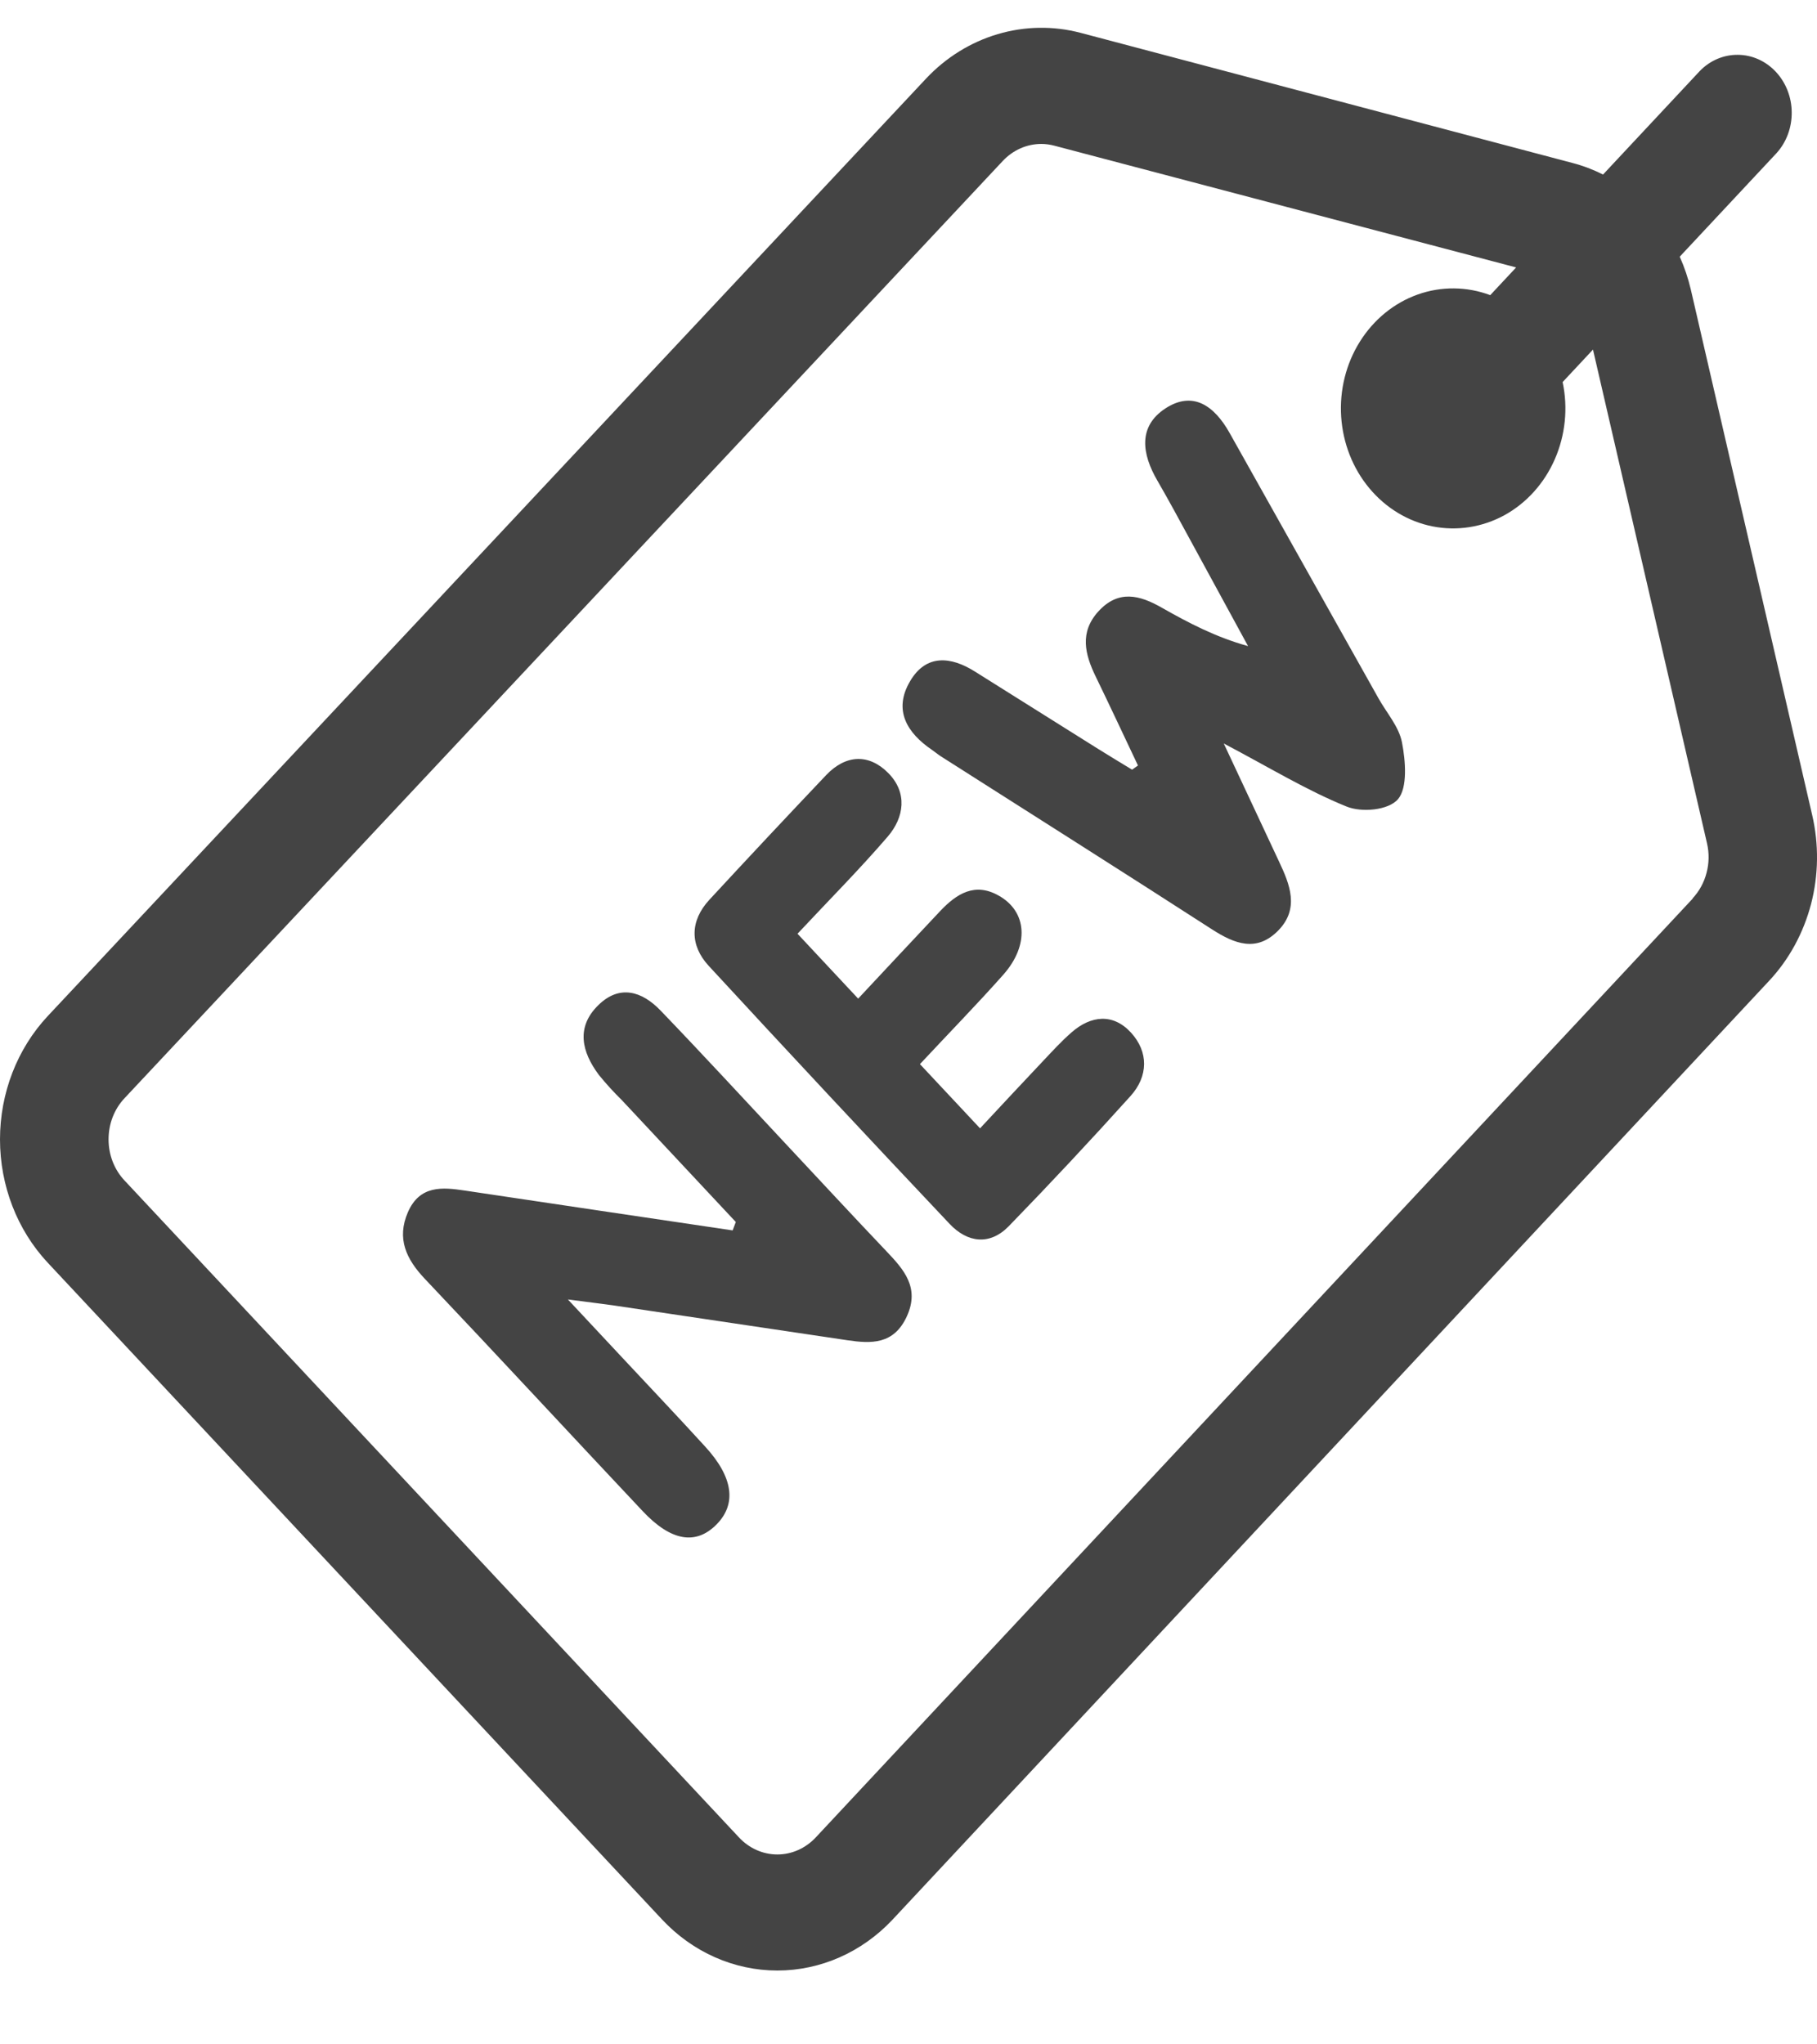 <svg width="24" height="27" viewBox="0 0 24 27" fill="none" xmlns="http://www.w3.org/2000/svg">
<path d="M15.031 10.11C14.845 9.718 14.662 9.325 14.472 8.934C14.329 8.639 14.258 8.352 14.506 8.077C14.771 7.785 15.053 7.858 15.346 8.026C15.699 8.226 16.058 8.415 16.485 8.533C16.161 7.938 15.836 7.342 15.512 6.747C15.438 6.613 15.364 6.479 15.287 6.347C15.084 5.998 15.028 5.634 15.392 5.395C15.757 5.156 16.039 5.36 16.239 5.714C16.896 6.884 17.552 8.054 18.208 9.223C18.316 9.416 18.478 9.597 18.518 9.804C18.566 10.05 18.593 10.402 18.467 10.553C18.341 10.703 17.984 10.733 17.786 10.652C17.26 10.439 16.767 10.137 16.164 9.819L16.895 11.38C17.038 11.683 17.164 11.998 16.888 12.285C16.601 12.582 16.308 12.467 16.007 12.273C14.818 11.506 13.622 10.75 12.429 9.99C12.387 9.963 12.35 9.931 12.309 9.903C11.984 9.682 11.793 9.38 12.022 8.995C12.233 8.637 12.559 8.669 12.877 8.869C13.419 9.209 13.962 9.55 14.505 9.891C14.653 9.984 14.804 10.074 14.953 10.165L15.031 10.11Z" fill="#444444"/>
<path d="M9.719 16.139L8.213 14.529C8.106 14.424 8.004 14.312 7.909 14.195C7.684 13.893 7.605 13.566 7.903 13.275C8.182 13.001 8.477 13.089 8.724 13.345C9.28 13.923 9.824 14.514 10.372 15.1C10.818 15.576 11.261 16.055 11.711 16.528C11.938 16.767 12.151 17.005 11.979 17.383C11.807 17.761 11.506 17.747 11.189 17.7C10.165 17.547 9.142 17.395 8.119 17.243C7.962 17.22 7.804 17.202 7.501 17.162L8.218 17.929C8.583 18.32 8.952 18.708 9.314 19.105C9.685 19.509 9.733 19.863 9.463 20.135C9.193 20.407 8.866 20.358 8.491 19.96C7.528 18.937 6.574 17.905 5.608 16.886C5.367 16.63 5.236 16.359 5.388 16.009C5.545 15.651 5.843 15.679 6.141 15.724C7.321 15.9 8.499 16.076 9.677 16.25L9.719 16.139Z" fill="#444444"/>
<path d="M10.534 12.332L11.335 13.189C11.697 12.802 12.056 12.417 12.417 12.034C12.636 11.802 12.878 11.649 13.194 11.83C13.565 12.039 13.599 12.48 13.254 12.871C12.908 13.261 12.531 13.647 12.151 14.054L12.945 14.902C13.225 14.602 13.493 14.313 13.764 14.027C13.89 13.894 14.014 13.757 14.151 13.637C14.41 13.409 14.703 13.381 14.938 13.637C15.173 13.893 15.168 14.214 14.933 14.475C14.407 15.059 13.87 15.633 13.323 16.196C13.073 16.451 12.779 16.414 12.543 16.164C11.475 15.034 10.415 13.898 9.361 12.756C9.112 12.486 9.109 12.165 9.371 11.882C9.881 11.33 10.396 10.781 10.914 10.235C11.177 9.96 11.483 9.955 11.735 10.212C11.988 10.469 11.945 10.795 11.724 11.051C11.353 11.482 10.954 11.883 10.534 12.332Z" fill="#444444"/>
<path d="M23.937 10.767L22.333 3.823C22.298 3.674 22.249 3.529 22.187 3.39L23.465 2.023C23.596 1.879 23.668 1.685 23.666 1.484C23.665 1.283 23.589 1.09 23.456 0.948C23.323 0.806 23.143 0.725 22.955 0.724C22.767 0.722 22.586 0.799 22.451 0.939L21.174 2.305C21.044 2.24 20.908 2.188 20.769 2.152L14.274 0.434C13.913 0.339 13.536 0.345 13.178 0.451C12.82 0.557 12.494 0.759 12.231 1.039L0.629 13.421C0.226 13.853 0 14.438 0 15.048C0 15.658 0.226 16.243 0.629 16.675L8.746 25.352C9.15 25.783 9.697 26.025 10.268 26.025C10.838 26.025 11.386 25.783 11.79 25.352L23.371 12.95C23.633 12.669 23.822 12.32 23.922 11.938C24.021 11.555 24.026 11.152 23.937 10.767ZM22.359 11.867L10.775 24.267C10.64 24.411 10.458 24.492 10.268 24.492C10.078 24.492 9.895 24.411 9.761 24.267L1.644 15.59C1.577 15.519 1.524 15.434 1.488 15.341C1.452 15.248 1.434 15.149 1.434 15.048C1.434 14.947 1.452 14.847 1.488 14.754C1.524 14.661 1.577 14.576 1.644 14.505L13.245 2.126C13.38 1.982 13.563 1.901 13.754 1.901C13.812 1.901 13.869 1.909 13.926 1.924L20.026 3.532L19.684 3.898C19.374 3.782 19.036 3.779 18.725 3.89C18.413 4.001 18.145 4.22 17.962 4.512C17.779 4.804 17.692 5.153 17.715 5.503C17.738 5.853 17.868 6.186 18.087 6.448C18.305 6.71 18.599 6.888 18.922 6.952C19.245 7.016 19.579 6.964 19.872 6.804C20.164 6.643 20.398 6.383 20.537 6.065C20.676 5.747 20.713 5.388 20.64 5.046L21.041 4.617L22.547 11.137C22.577 11.266 22.575 11.401 22.541 11.528C22.508 11.656 22.444 11.772 22.356 11.866L22.359 11.867Z" fill="#444444"/>
</svg>
